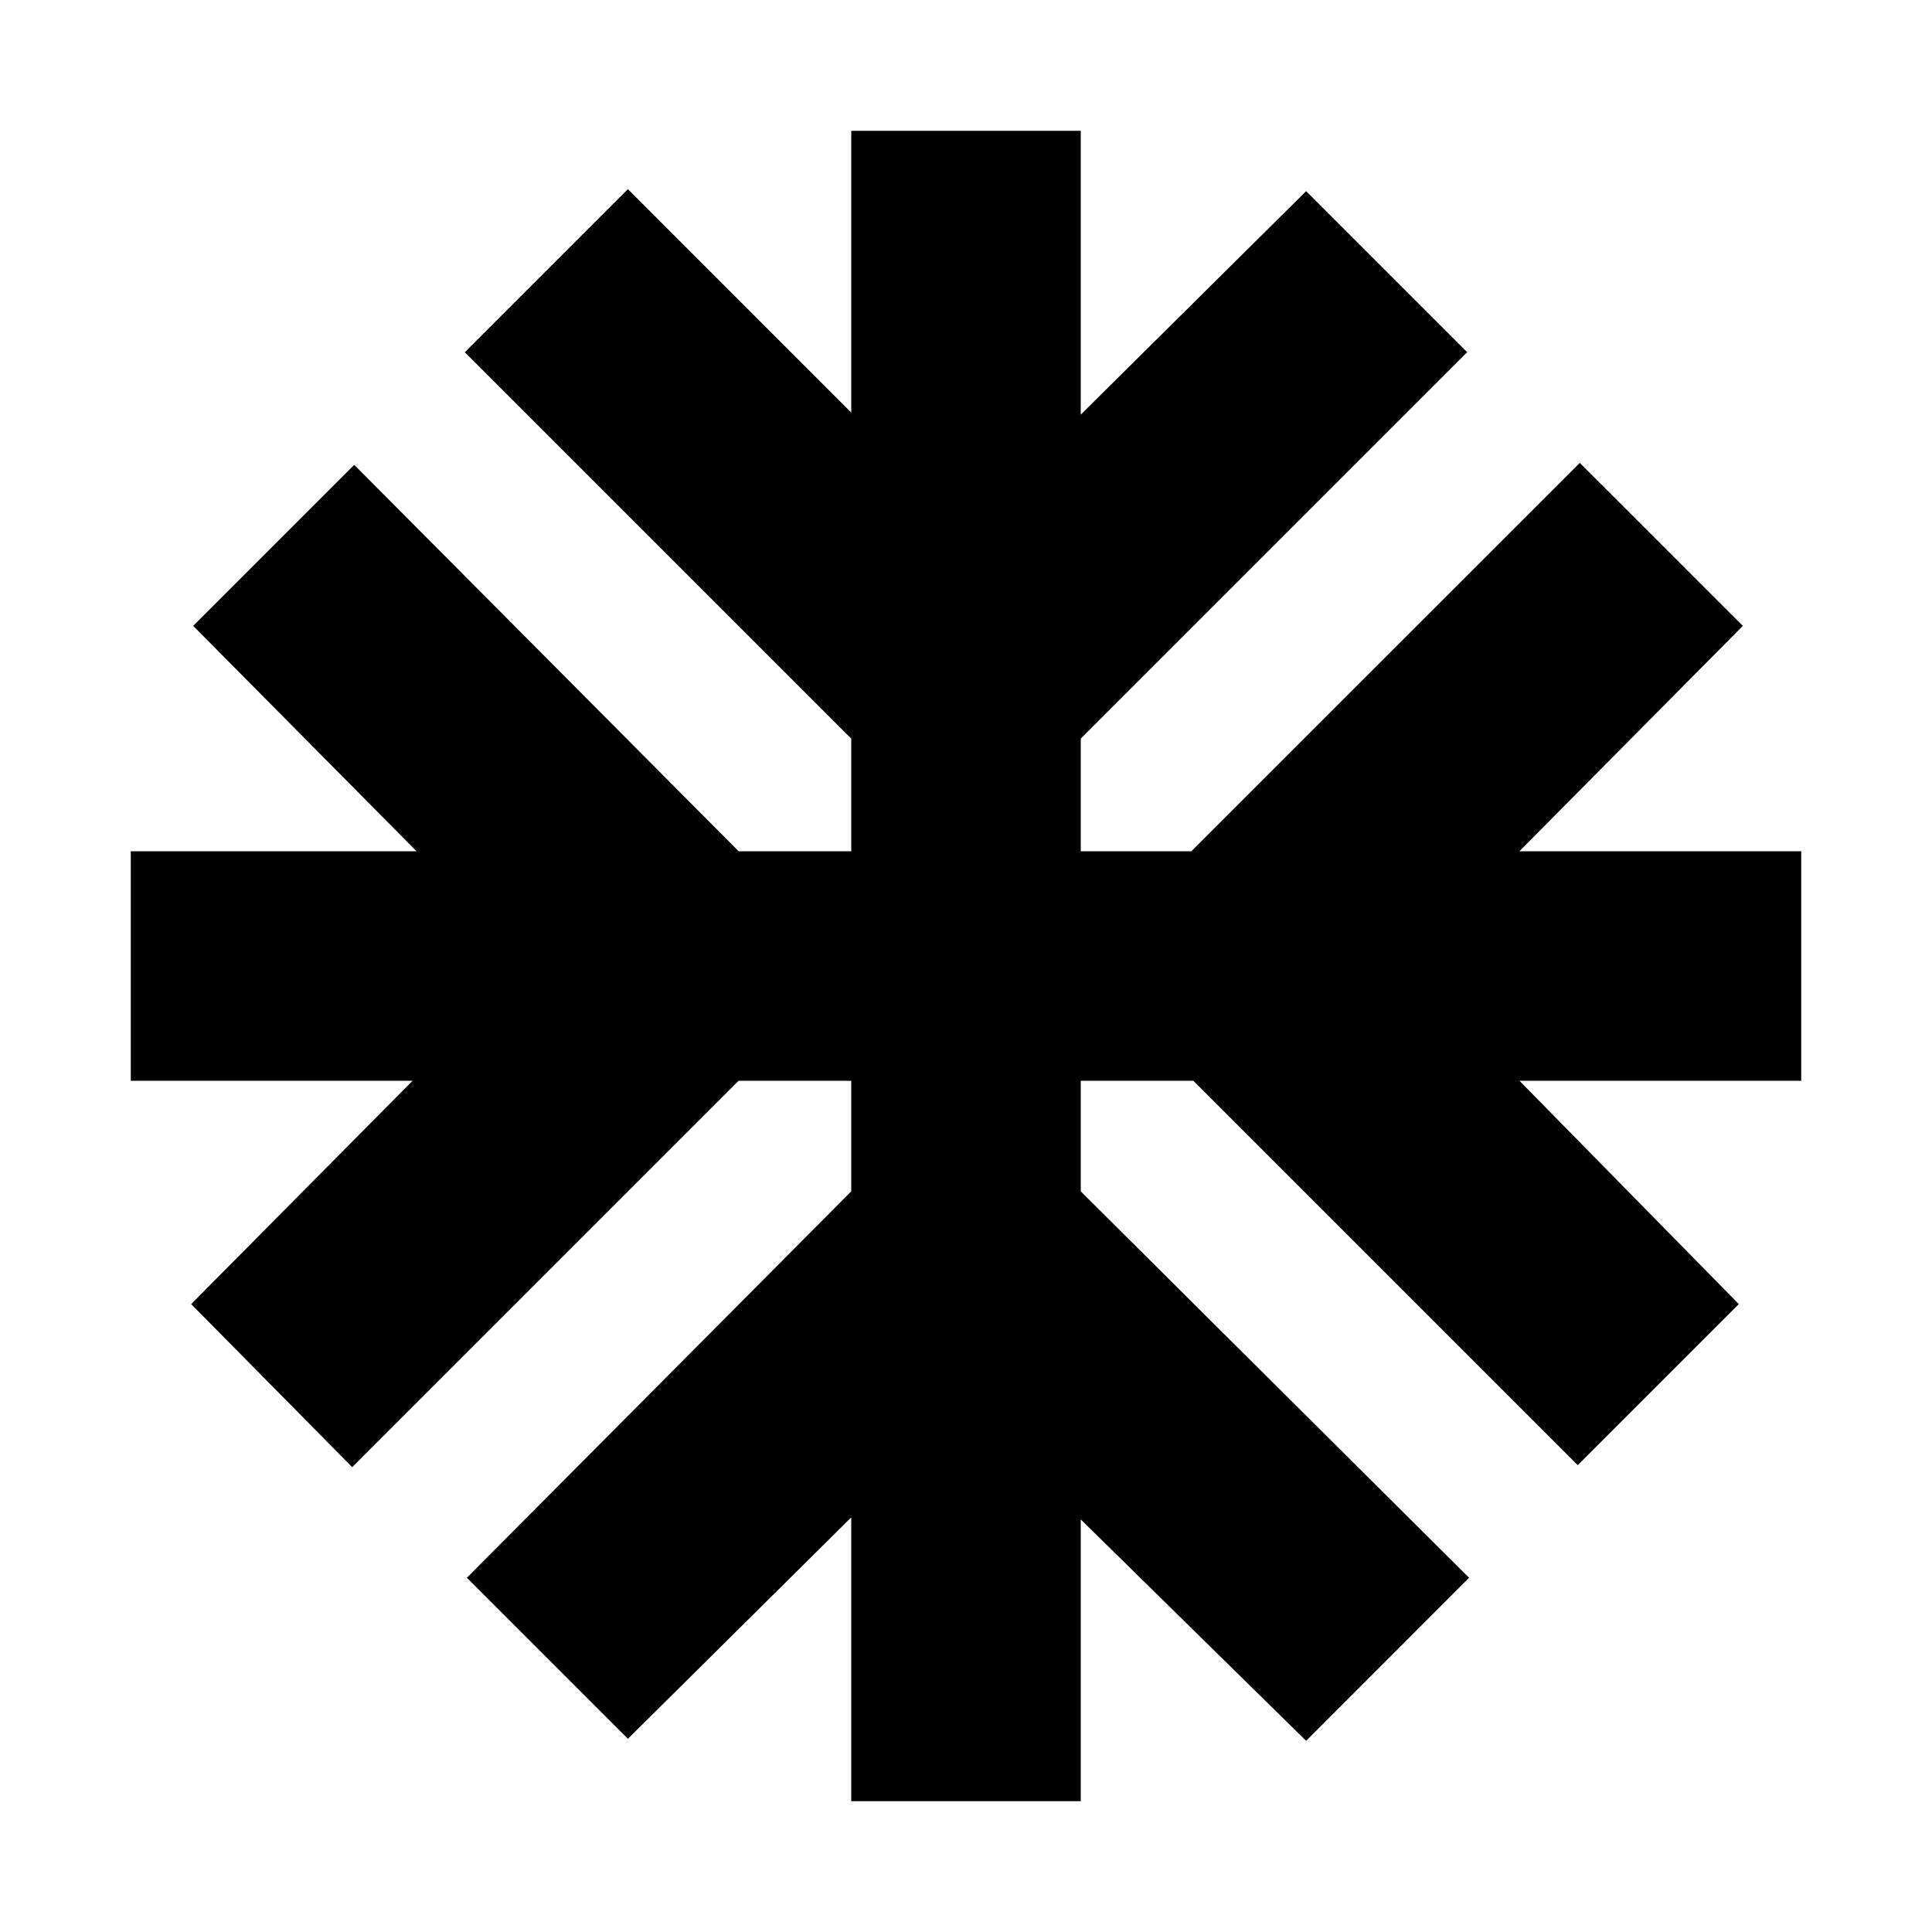 <svg xmlns="http://www.w3.org/2000/svg" height="20" width="20"><path d="M8.812 18.646V15.708L6.5 18L4.833 16.333L8.812 12.333V11.188H7.646L3.646 15.188L1.979 13.5L4.271 11.188H1.354V8.812H4.312L2 6.479L3.667 4.812L7.646 8.812H8.812V7.646L4.812 3.646L6.5 1.958L8.812 4.271V1.354H11.188V4.292L13.521 1.979L15.188 3.646L11.188 7.646V8.812H12.333L16.354 4.792L18.042 6.479L15.729 8.812H18.646V11.188H15.729L18 13.5L16.333 15.167L12.354 11.188H11.188V12.333L15.208 16.333L13.521 18.021L11.188 15.729V18.646Z"/></svg>